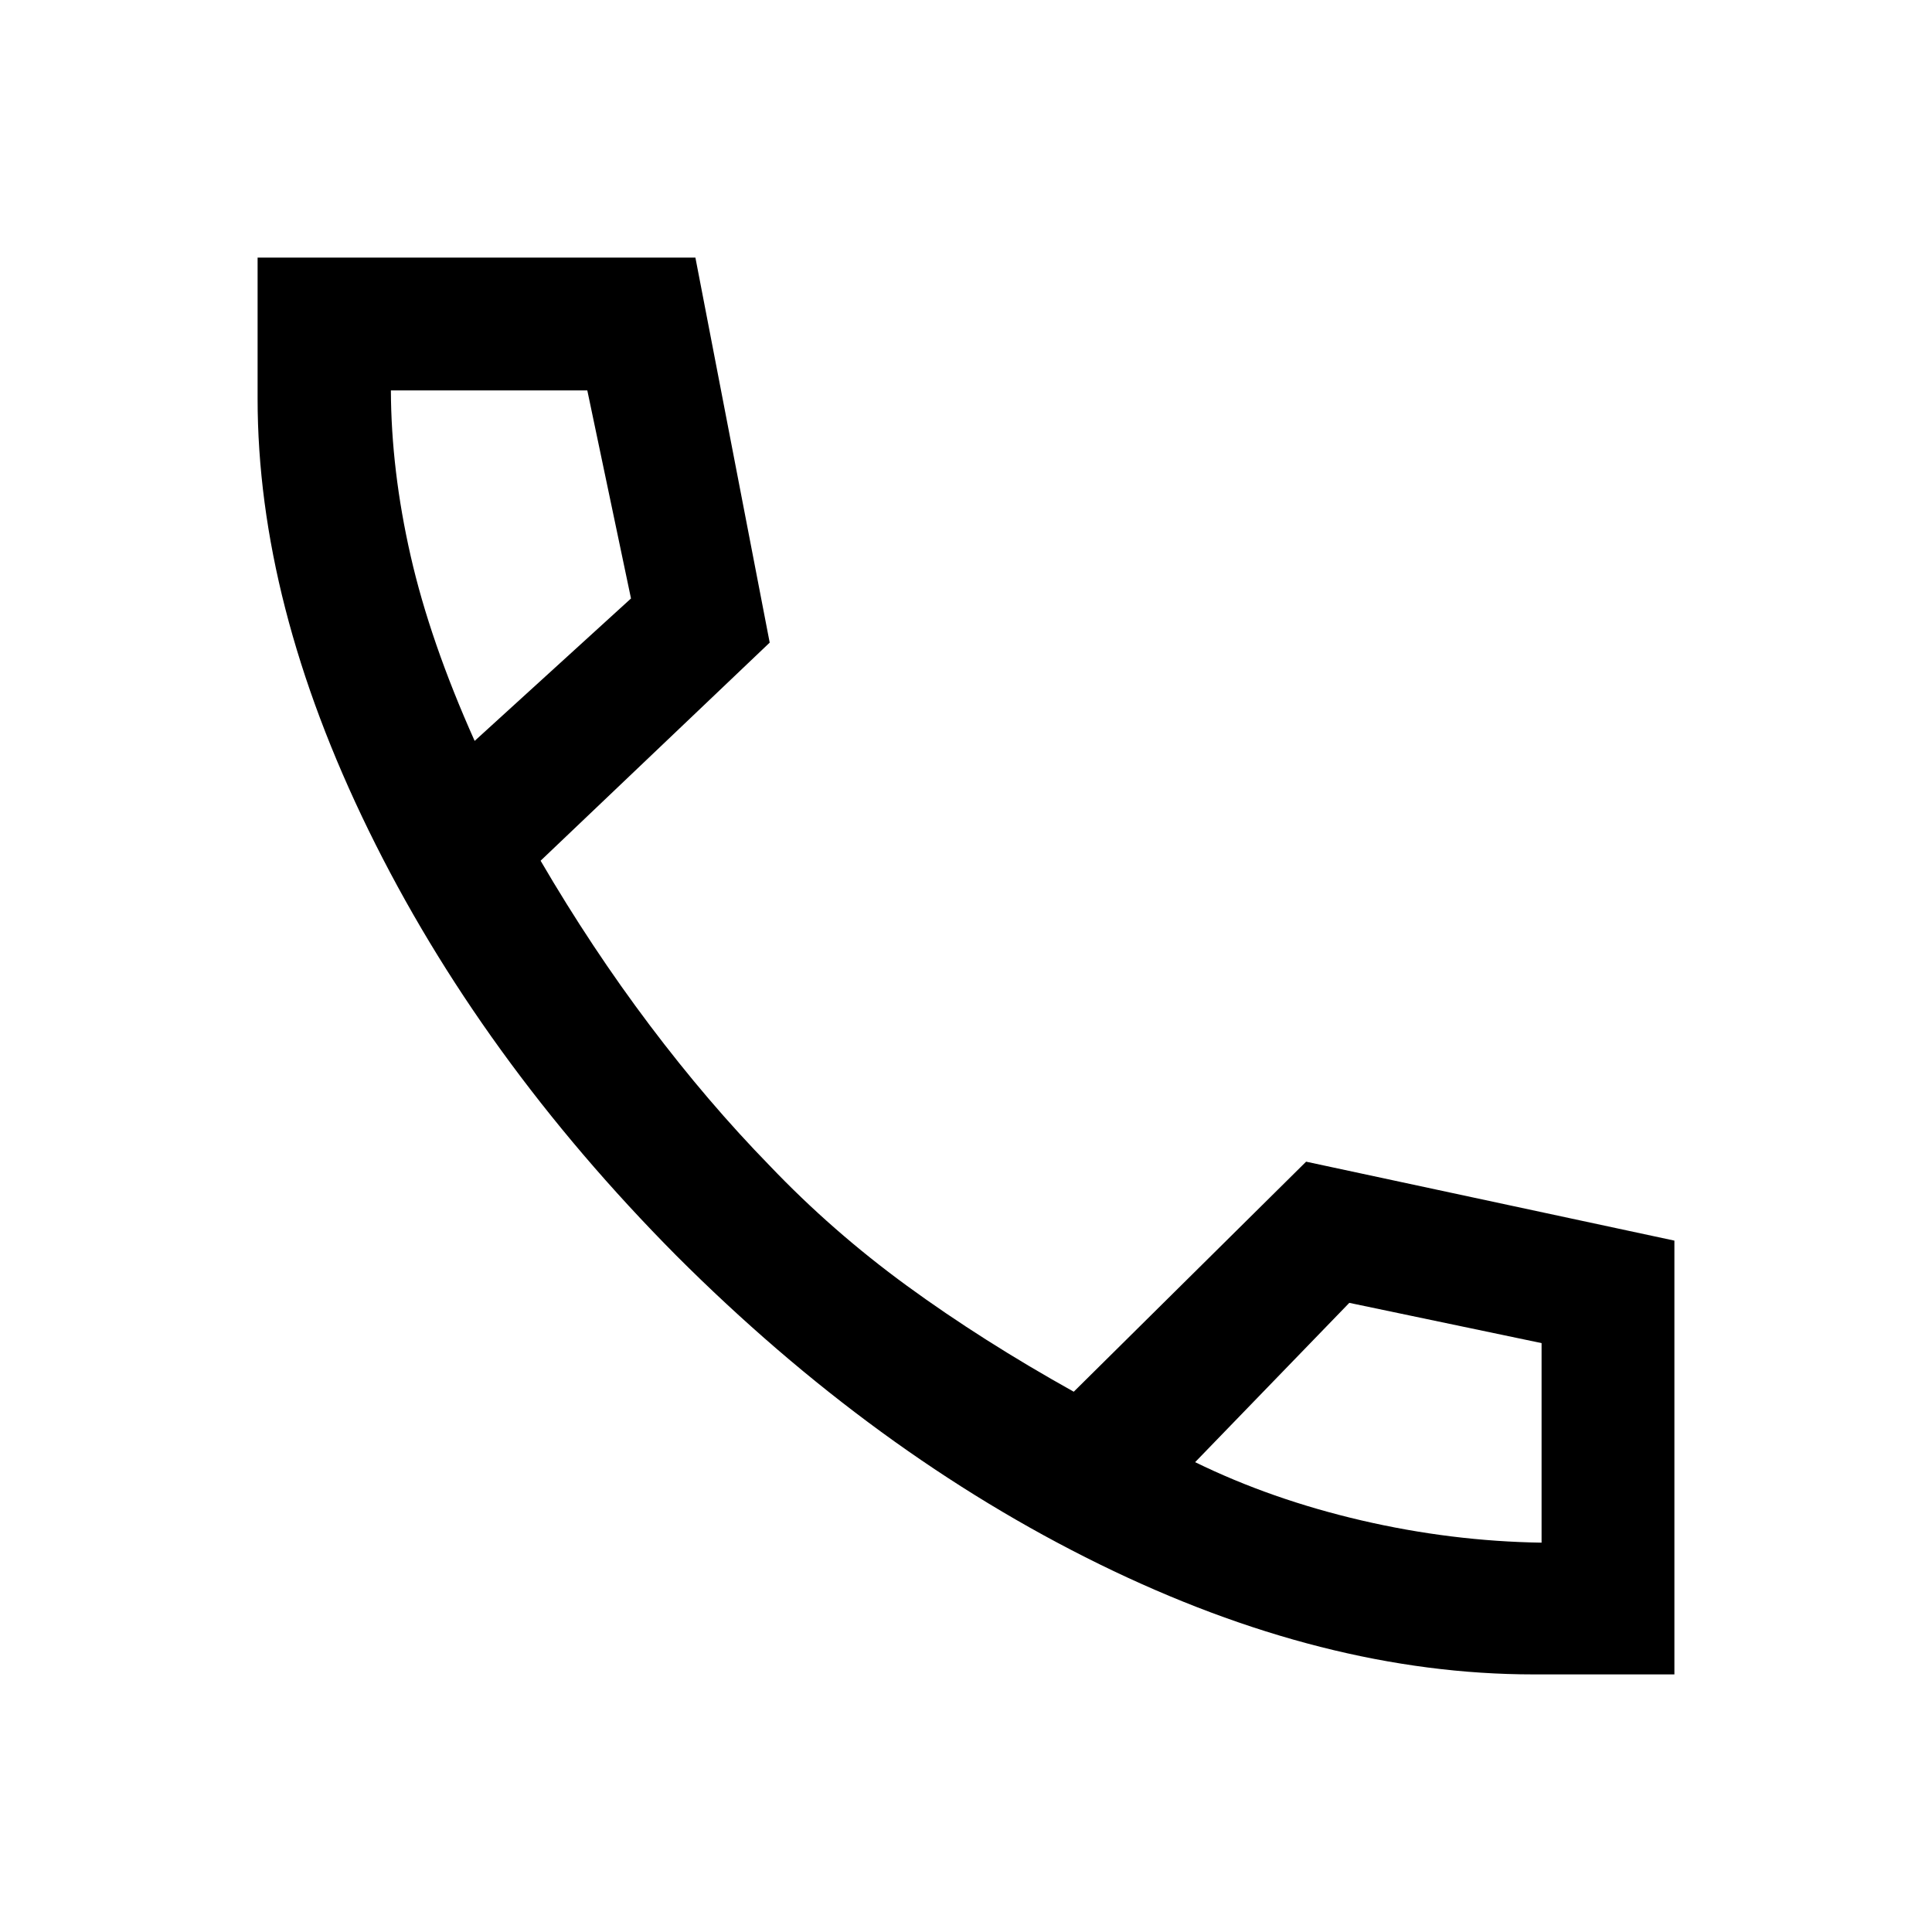 <svg xmlns="http://www.w3.org/2000/svg" height="24" viewBox="0 -960 960 960" width="24"><path d="M762-128q-104.08 0-215.73-54.77-111.65-54.77-210.19-153.31-97.77-98.54-152.93-211.34Q128-660.23 128-762v-70h217.54l36.92 191.31-113.84 108.38q25.38 43.46 54.19 81.69 28.81 38.24 59.57 69.77 31.08 32.62 68.35 59.81 37.27 27.19 82.81 52.58L649-382.77l183 39.23V-128h-70ZM235.85-591.85l77.69-70.77L291.83-766h-97.6q.15 39.77 9.81 82.19 9.65 42.43 31.81 91.96Zm358 358.39q37.92 18.54 82.56 28.92 44.65 10.39 89.59 11.08v-99.16l-95.54-20-76.61 79.16Zm-358-358.39Zm358 358.39Z"/></svg>